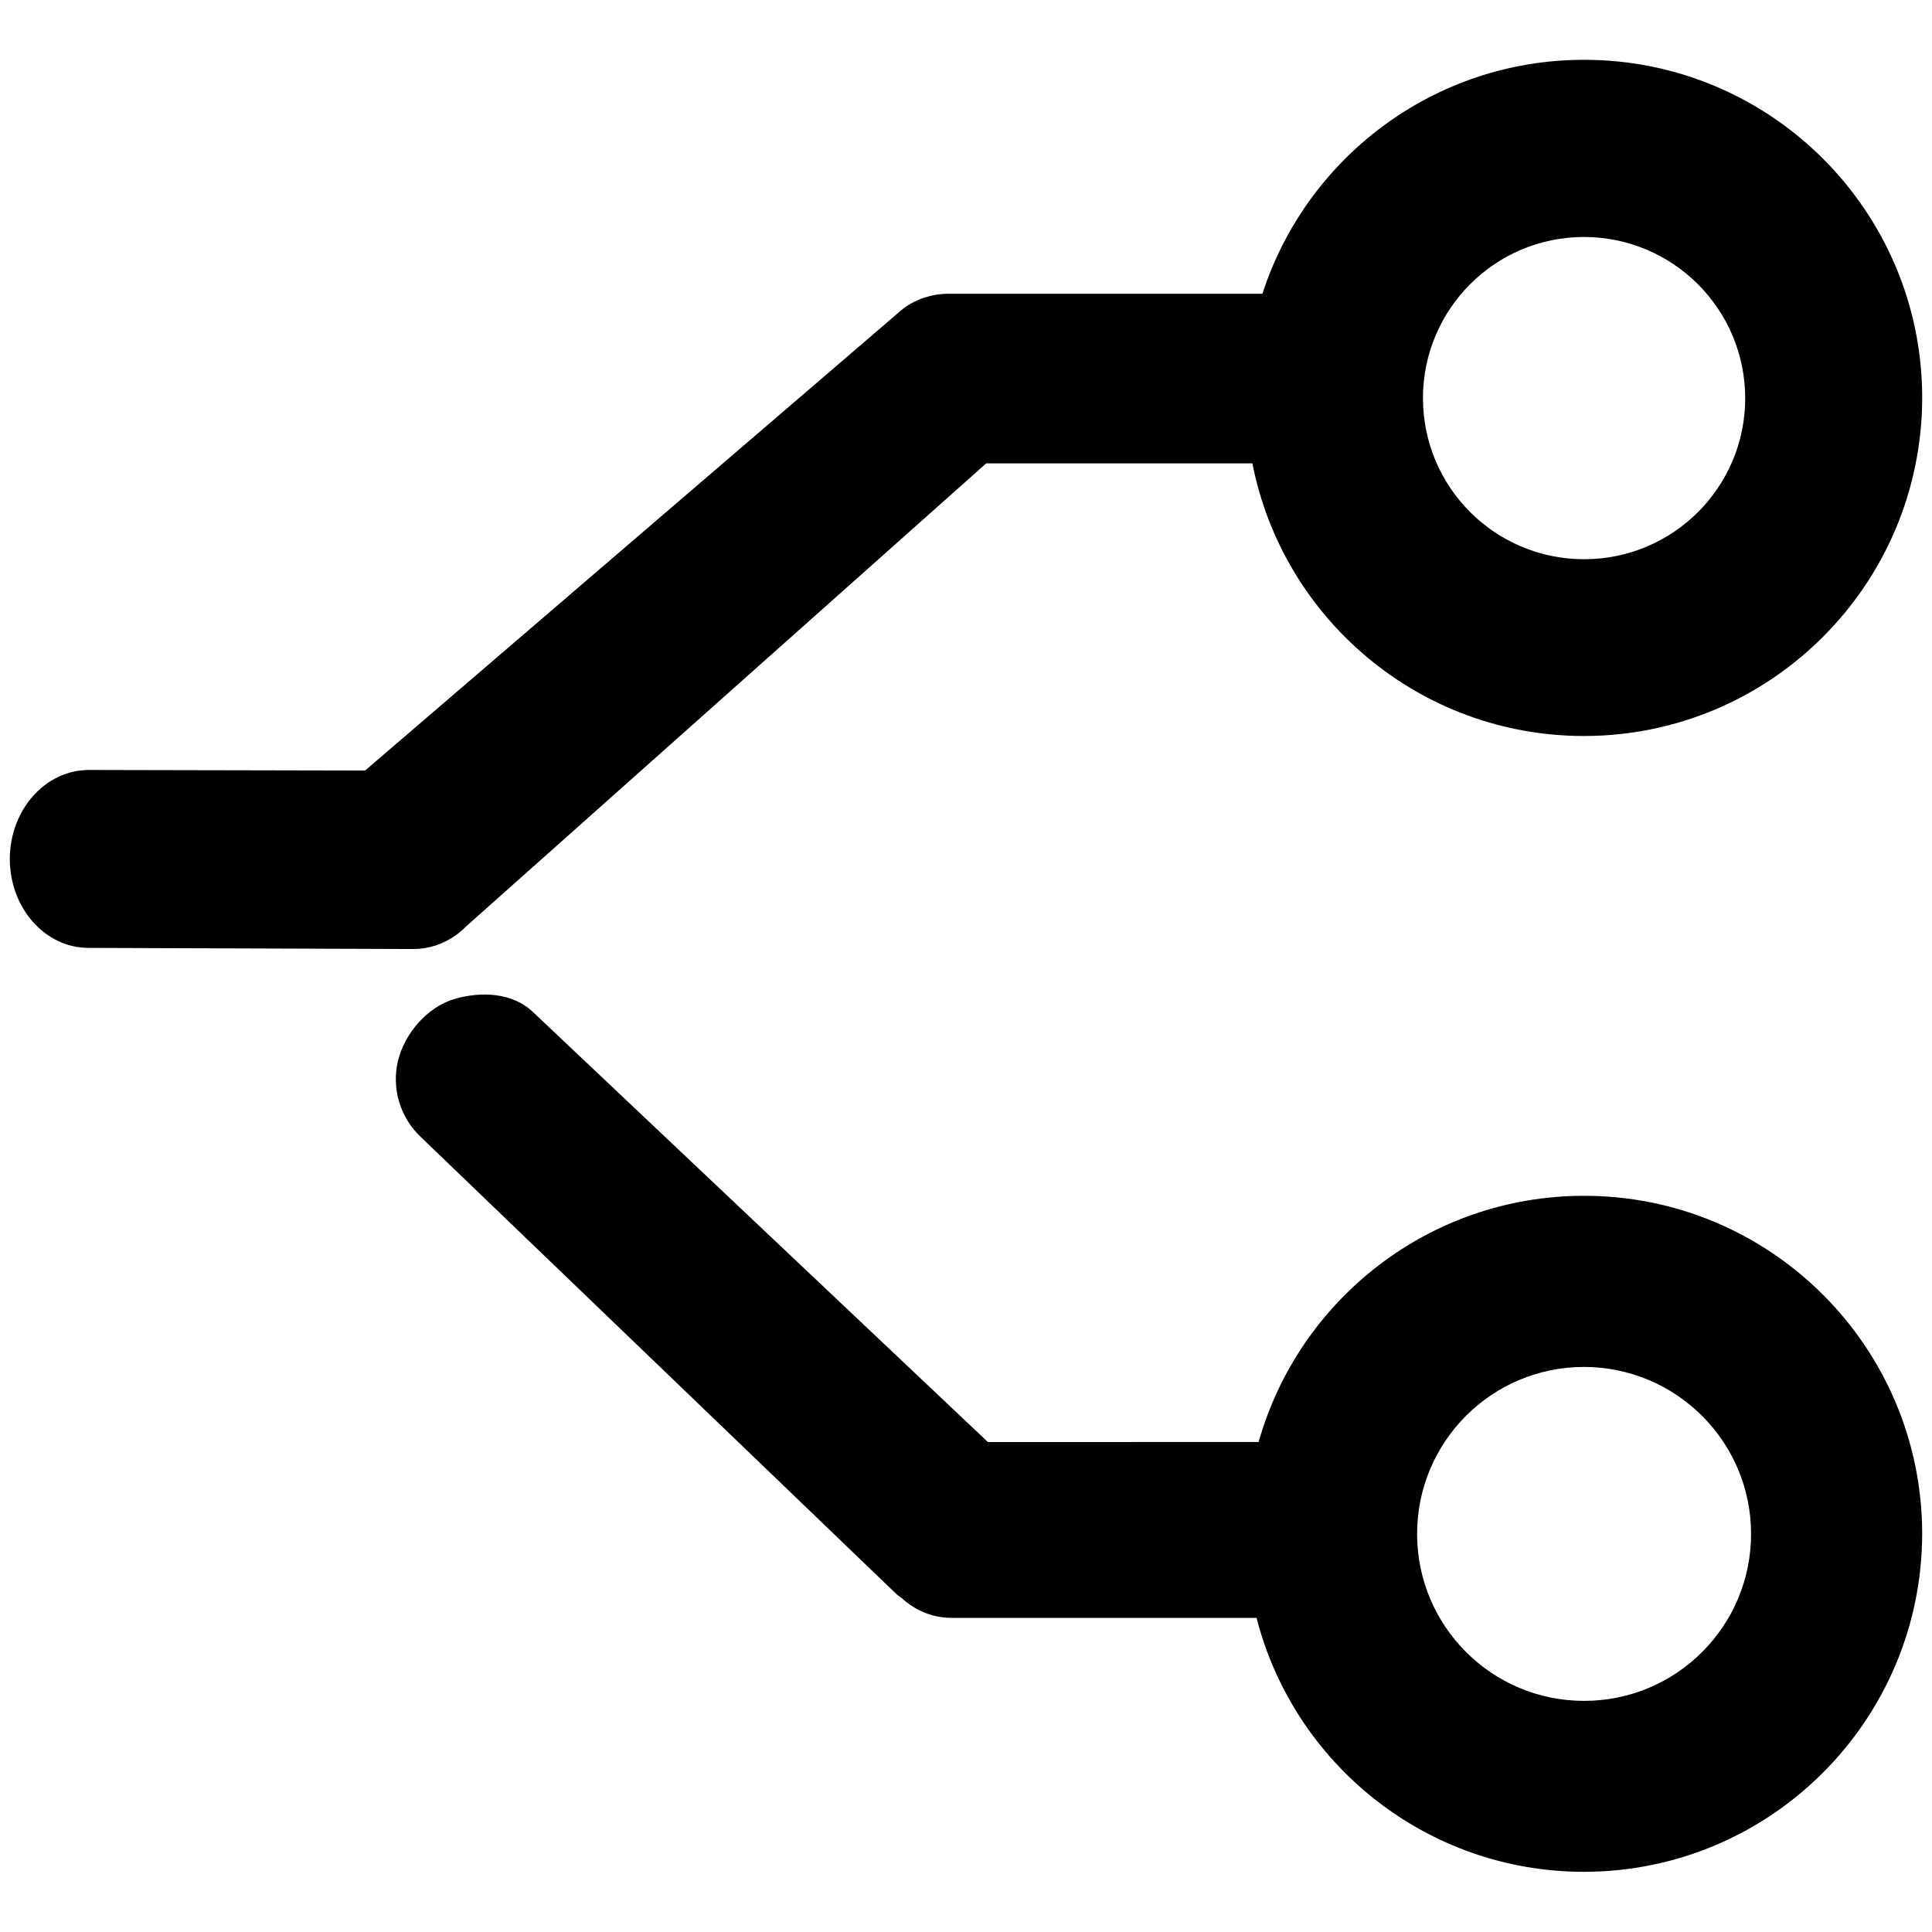 <?xml version="1.0" standalone="no"?><!DOCTYPE svg PUBLIC "-//W3C//DTD SVG 1.1//EN" "http://www.w3.org/Graphics/SVG/1.1/DTD/svg11.dtd"><svg t="1611814909927" class="icon" viewBox="0 0 1024 1024" version="1.1" xmlns="http://www.w3.org/2000/svg" p-id="8710" xmlns:xlink="http://www.w3.org/1999/xlink" width="150" height="150"><defs><style type="text/css"></style></defs><path d="M219.1 503c8.2 0 15.8-2.6 22.3-7.2 0.6-0.4 1.2-0.8 1.8-1.3l0.3-0.3c1-0.8 2.1-1.7 3-2.7l276.2-245.9h141.1c16.1 82.4 88.7 144.5 175.8 144.5 98.9-0.1 179-80.3 179.2-179.2 0-98.9-80.2-179.2-179.2-179.2-79.7 0-147.2 52-170.5 124H502.5c-3.7 0-7.3 0.5-10.7 1.5-5.2 1.4-10 3.8-14.2 7.3-0.8 0.6-1.5 1.3-2.2 1.9l-281.9 242-146.2-0.3h-0.2c-23.1 0-41.8 21.1-41.9 47.1 0 26.1 18.7 47.2 41.7 47.2l172.2 0.6z m620.5-377.4c47.1 0.1 85.3 38.2 85.4 85.4 0 47.2-38.2 85.4-85.4 85.4s-85.4-38.2-85.4-85.4c0-47.1 38.2-85.4 85.4-85.4zM839.6 633.8c-82.1 0-151.3 55.2-172.5 130.5H523.6l-241-227.8c-10.8-10.4-27.4-11.2-41.8-7-14.4 4.3-26.4 18.3-29.9 32.9-3.4 14.6 1.2 29.9 12.1 40.2l251.6 241.8c1 1 2.1 1.8 3.3 2.6 7.2 6.6 16.4 10.5 26.4 10.5H666c19.8 77.4 90 134.6 173.6 134.6 98.9-0.1 179-80.3 179.2-179.2-0.1-98.9-80.3-179.1-179.2-179.1z m0 267.7c-48.9 0-88.5-39.6-88.5-88.5s39.6-88.5 88.5-88.5c48.9 0.1 88.5 39.7 88.5 88.5 0 48.9-39.6 88.5-88.5 88.5z" p-id="8711"></path></svg>